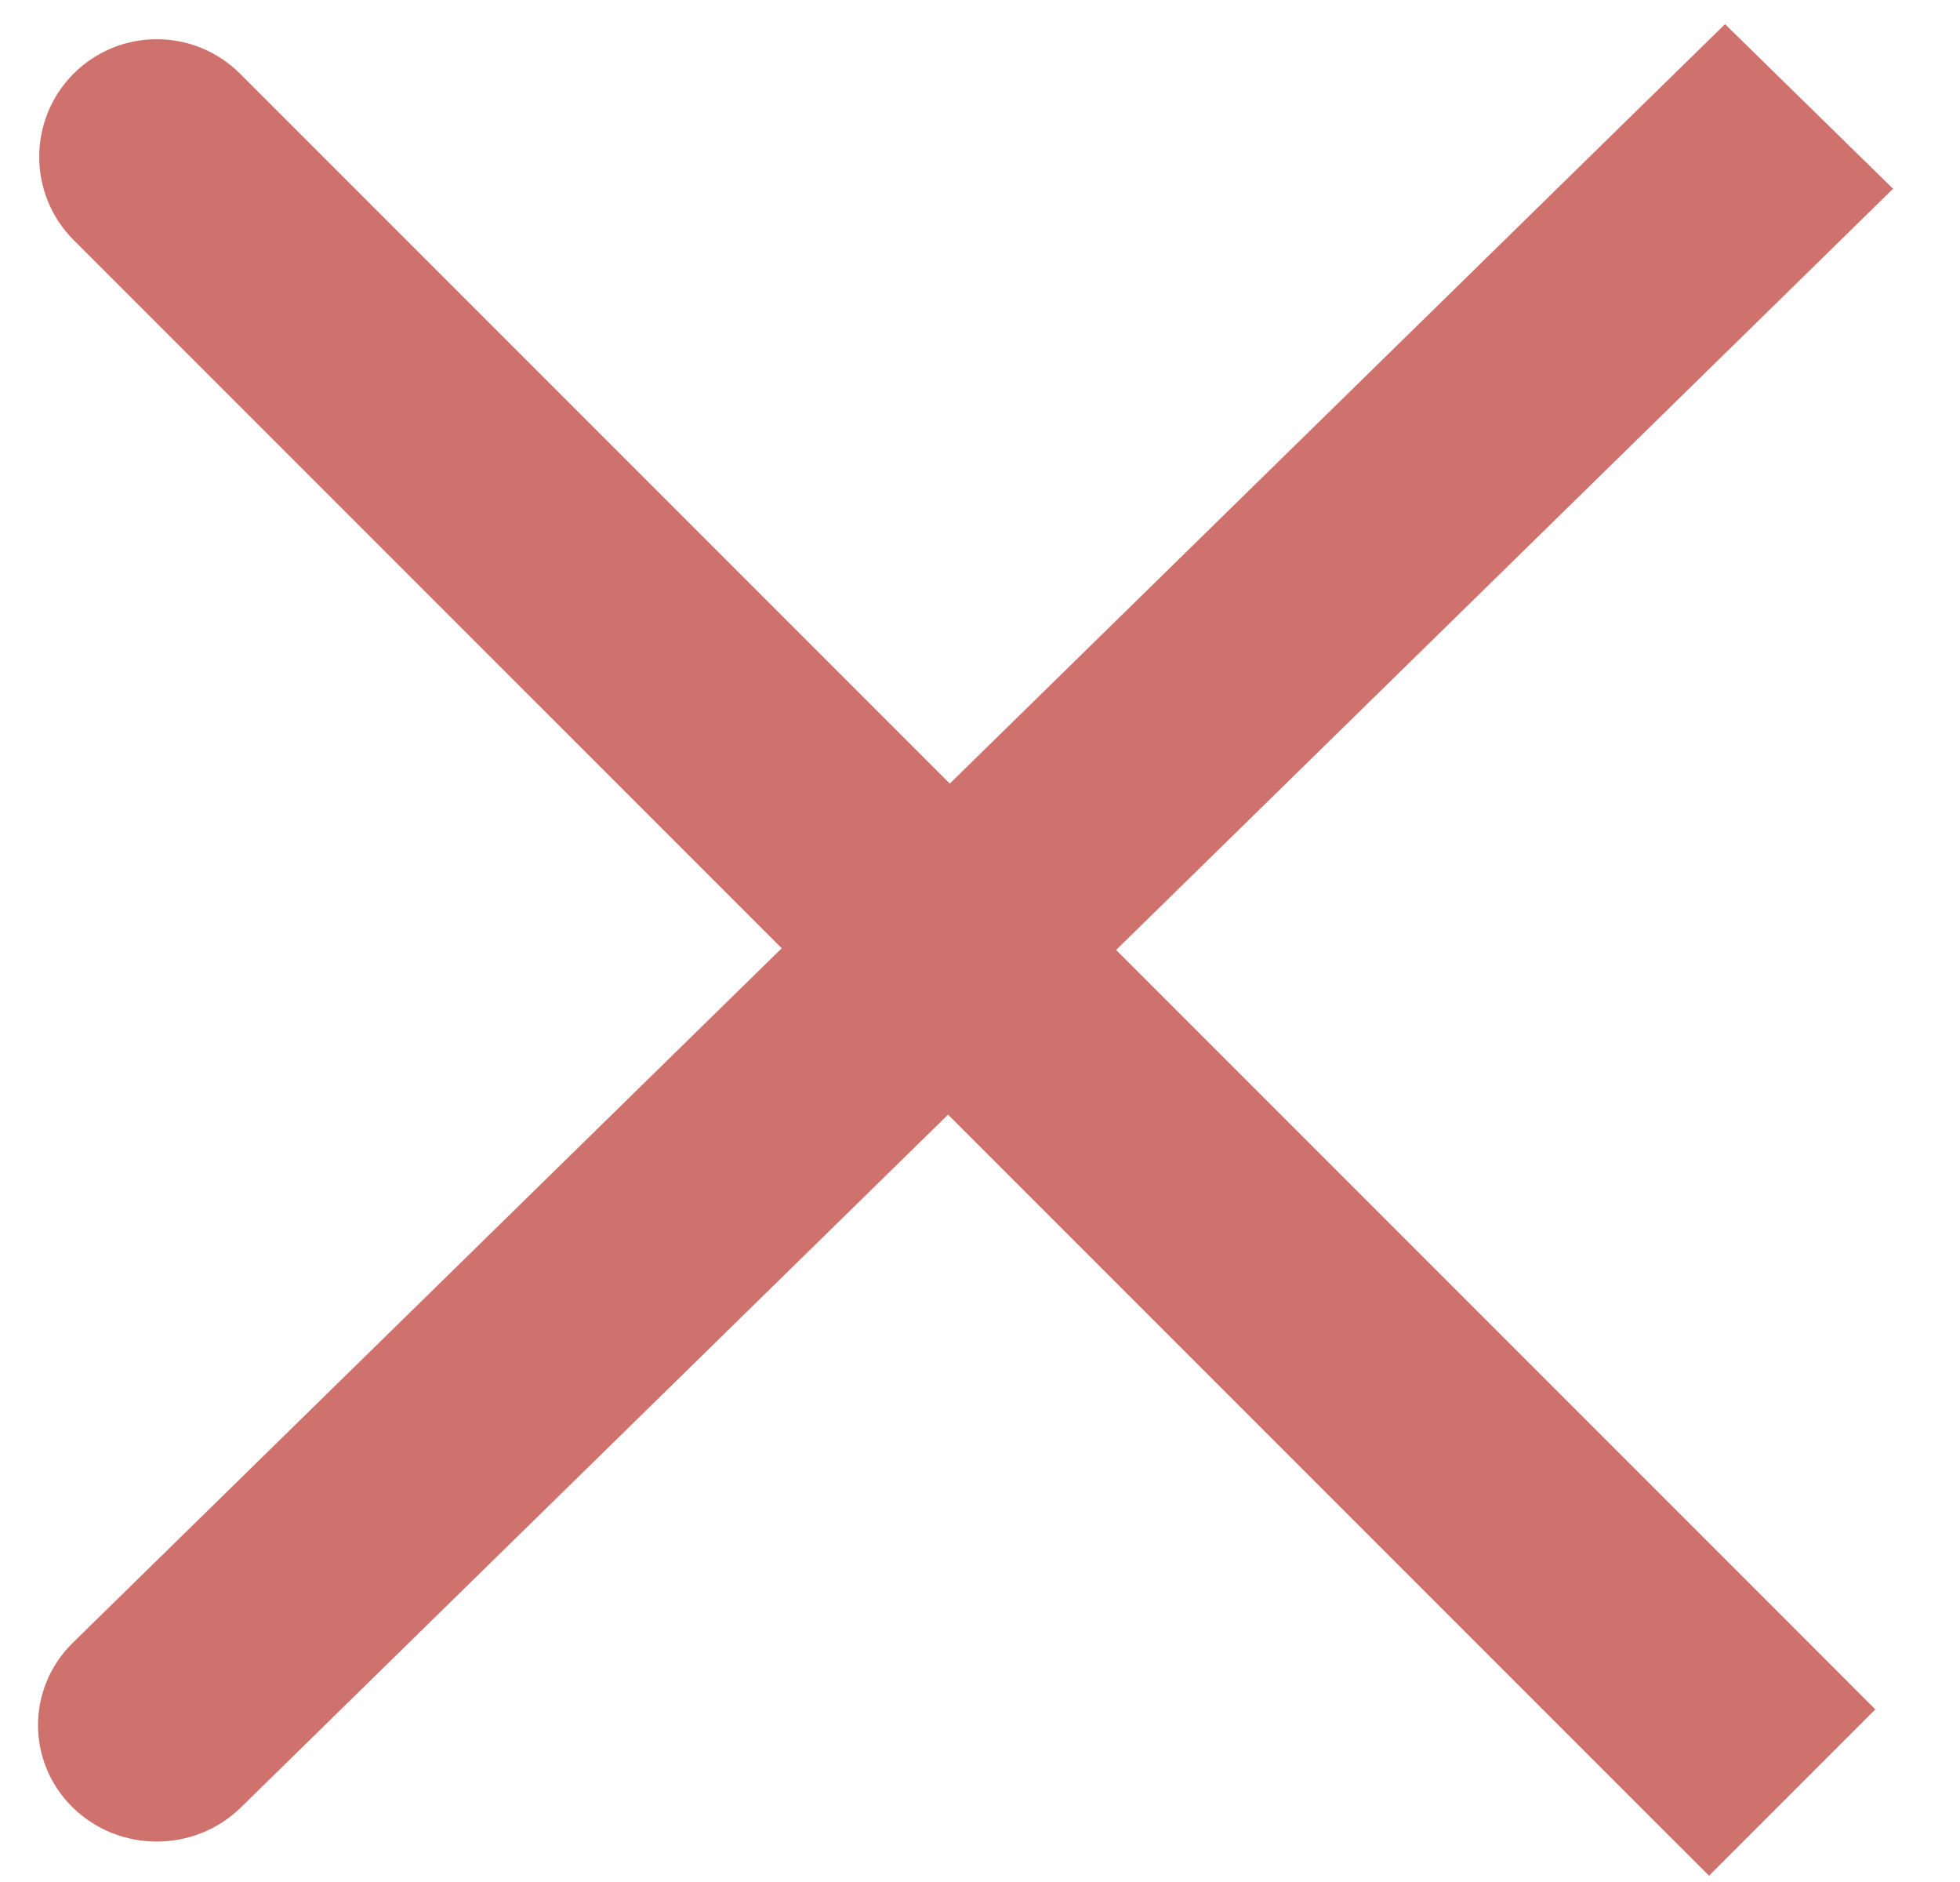 <svg width="25" height="24" viewBox="0 0 25 24" fill="none" xmlns="http://www.w3.org/2000/svg">
<path d="M0.928 20.95C0.337 21.53 0.337 22.47 0.928 23.05C1.52 23.629 2.48 23.629 3.072 23.05L0.928 20.95ZM23.075 3.457L24.146 2.407L22.003 0.308L20.931 1.357L23.075 3.457ZM3.072 23.05L23.075 3.457L20.931 1.357L0.928 20.95L3.072 23.05Z" fill="#CF726D"/>
<path d="M3.061 0.939C2.475 0.354 1.525 0.354 0.939 0.939C0.354 1.525 0.354 2.475 0.939 3.061L3.061 0.939ZM20.738 22.86L21.799 23.92L23.92 21.799L22.86 20.738L20.738 22.86ZM0.939 3.061L20.738 22.86L22.86 20.738L3.061 0.939L0.939 3.061Z" fill="#CF726D"/>
</svg>
